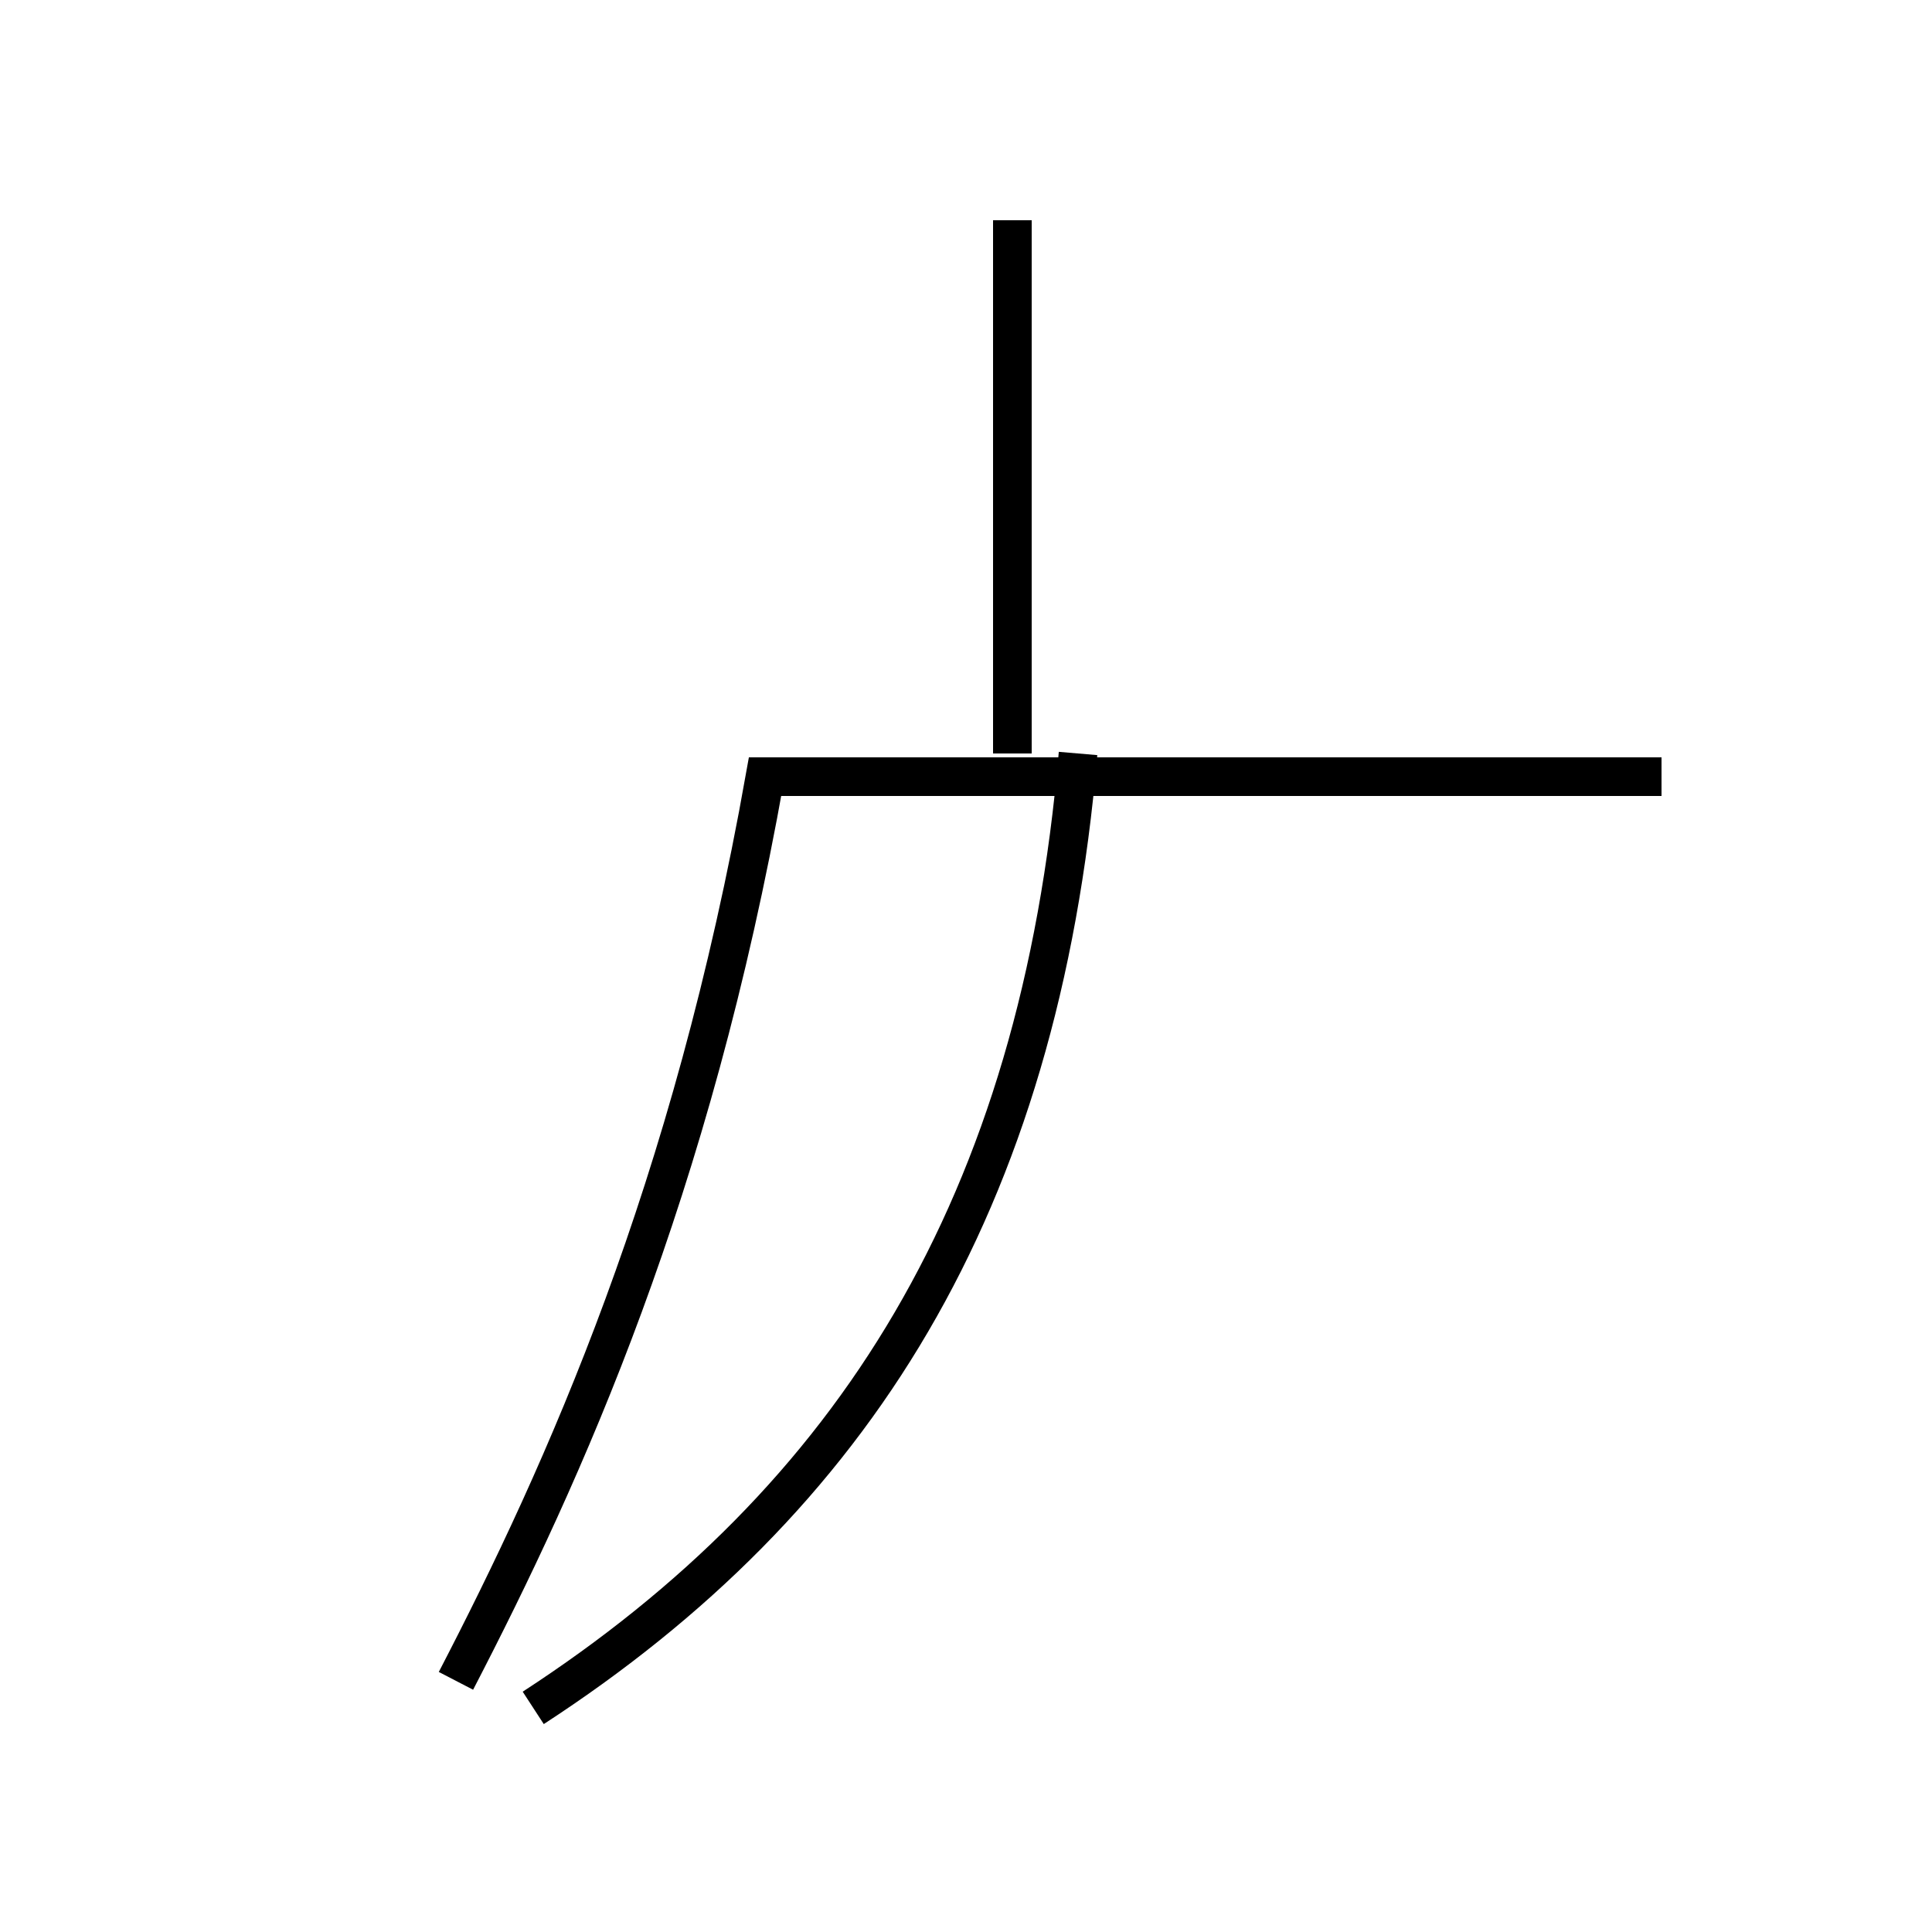 <?xml version='1.0' encoding='utf8'?>
<svg viewBox="0.0 -44.0 50.0 50.0" version="1.1" xmlns="http://www.w3.org/2000/svg">
<rect x="0.0" y="-44.0" width="50.0" height="50.0" fill="#808080" stroke="none"/>
<rect x="-1000" y="-1000" width="2000" height="2000" stroke="white" fill="white"/>
<g style="fill:none; stroke:#000000;  stroke-width:1">
<path d="M 11.8 0.5 C 14.6 5.9 17.9 13.2 19.8 23.9 L 43.0 23.9 M 26.2 24.5 L 26.2 38.3 M 13.8 -0.2 C 22.1 5.2 26.9 12.8 27.9 24.5 " transform="scale(1, -1)" />
</g>
</svg>
